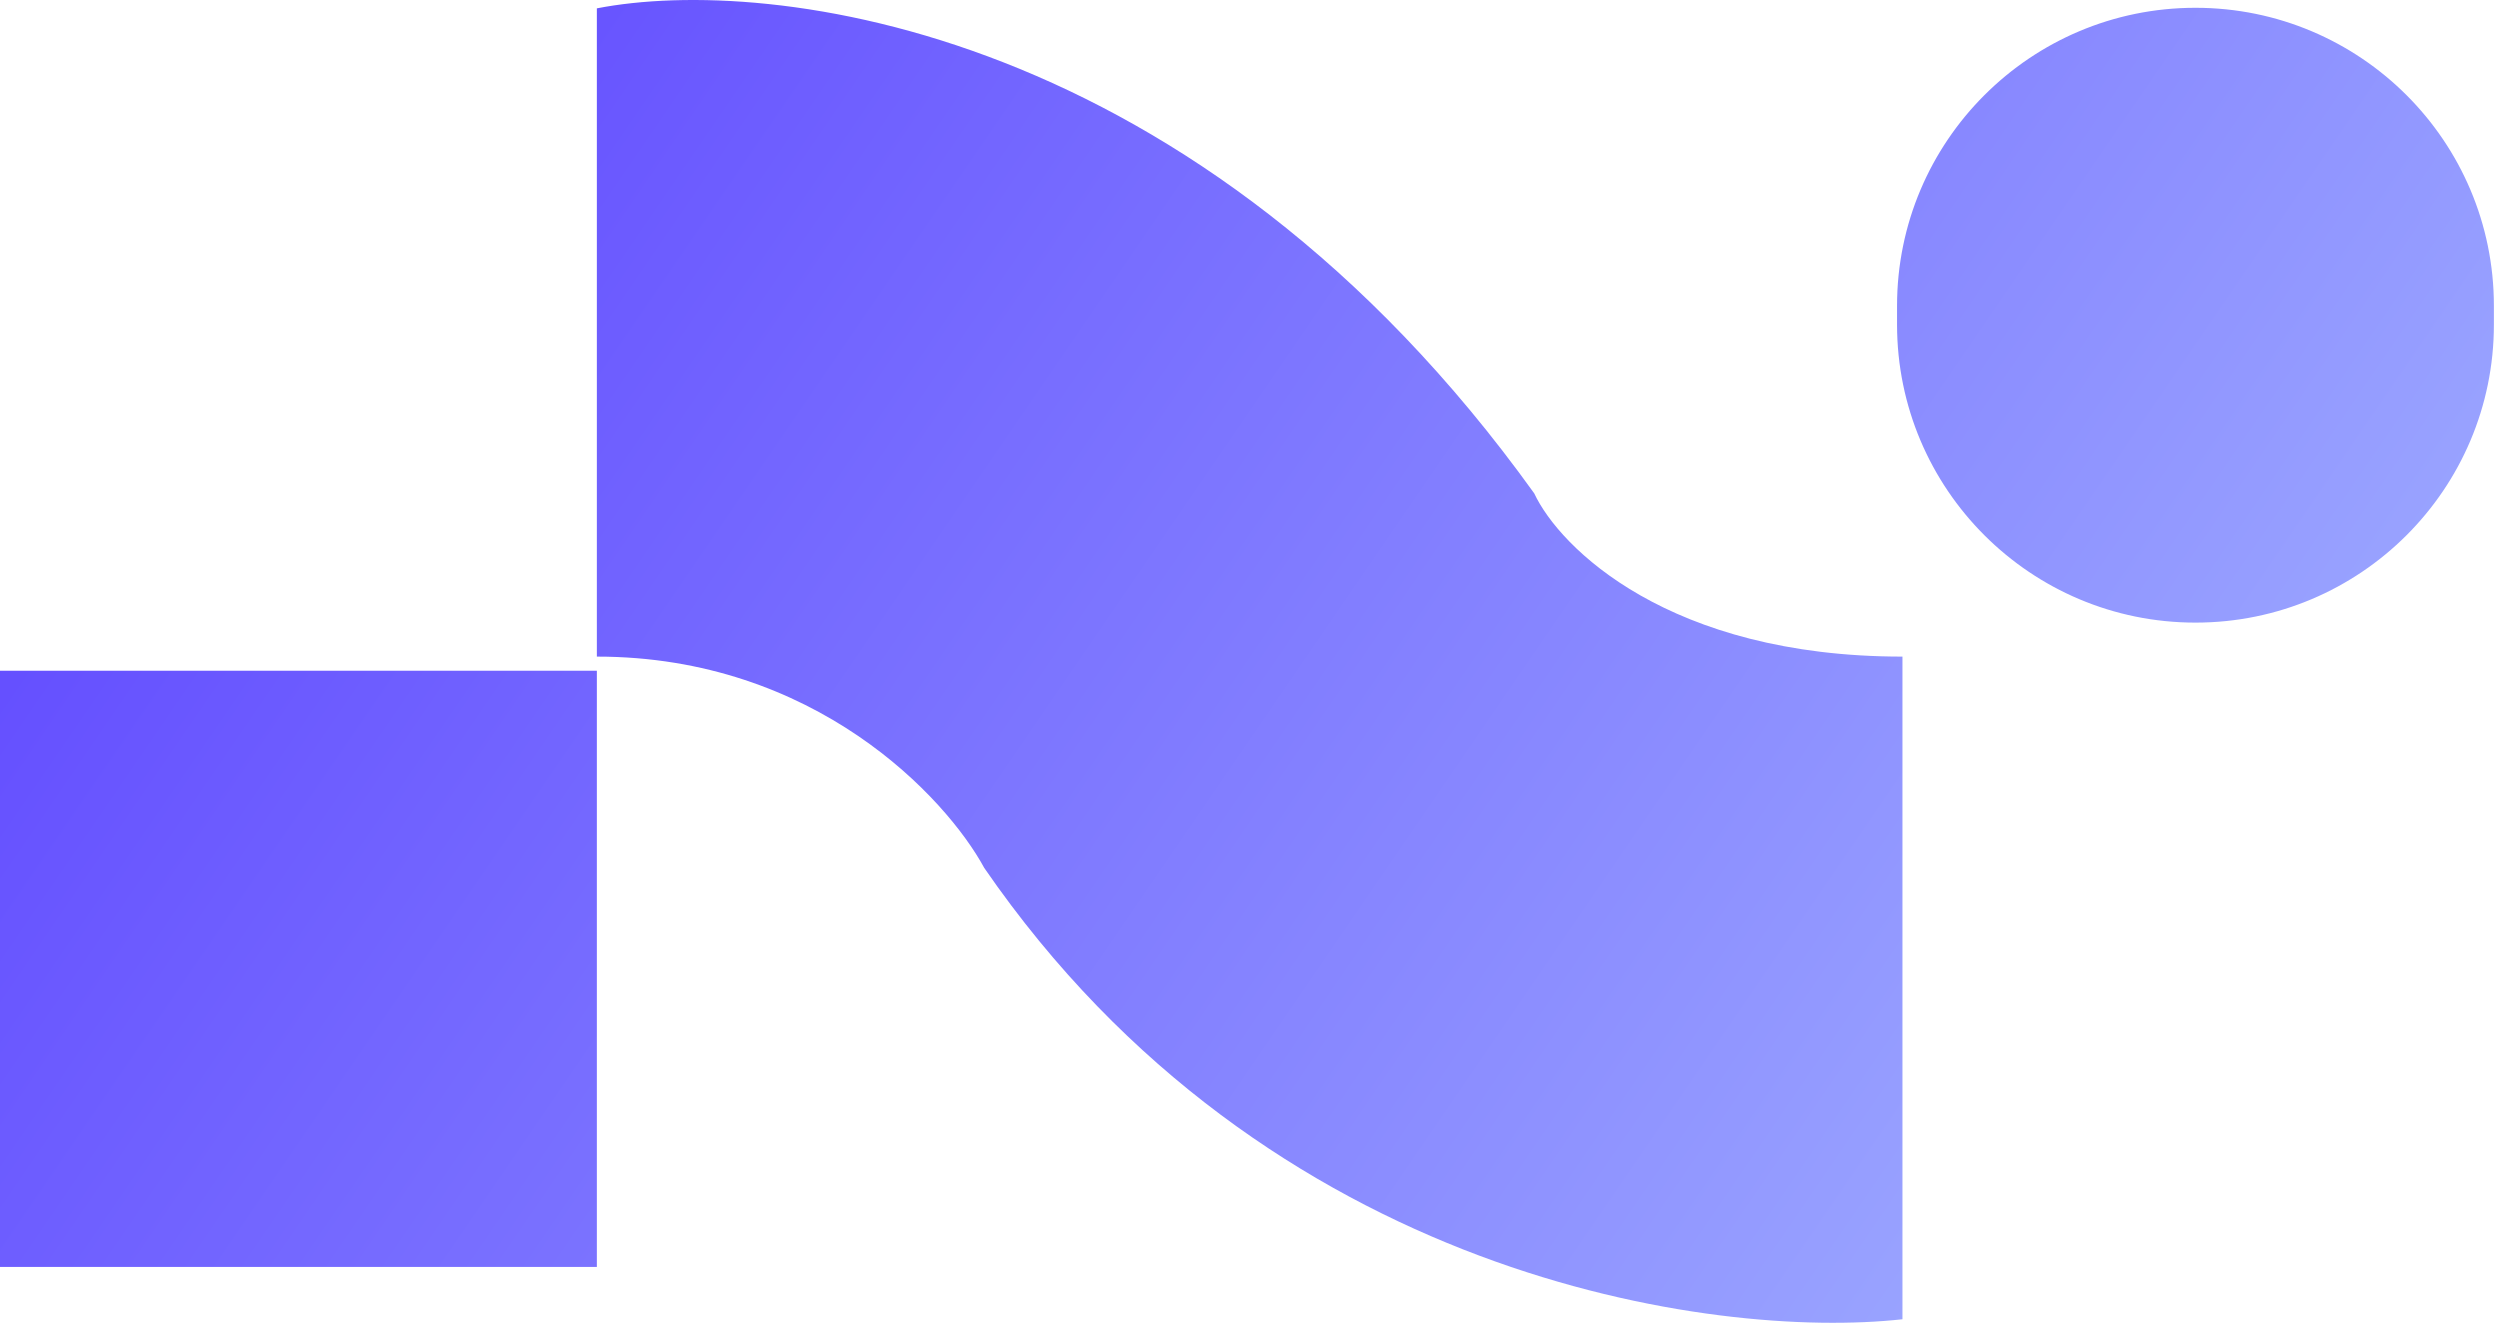 <svg width="360" height="191" viewBox="0 0 360 191" fill="none" xmlns="http://www.w3.org/2000/svg">
<path fill-rule="evenodd" clip-rule="evenodd" d="M220.927 71.042C172.444 3.555 110.739 -3.636 85.947 1.204V94.551C117.35 94.551 136.22 114.834 141.729 124.976C182.499 184.165 246.867 192.97 273.954 189.973V94.551C240.347 94.551 224.599 78.878 220.927 71.042ZM0 96.583H85.947V182.434H0V96.583ZM316.147 1.122C292.414 1.122 273.174 20.34 273.174 44.048V46.73C273.174 70.438 292.414 89.656 316.147 89.656C339.881 89.656 359.121 70.438 359.121 46.73V44.048C359.121 20.34 339.881 1.122 316.147 1.122Z" fill="url(#paint0_linear_1_2257)"/>
<defs>
<linearGradient id="paint0_linear_1_2257" x1="22.83" y1="-28.17" x2="362.347" y2="204.247" gradientUnits="userSpaceOnUse">
<stop stop-color="#5B40FF"/>
<stop offset="1" stop-color="#A8BBFF"/>
</linearGradient>
</defs>
</svg>
